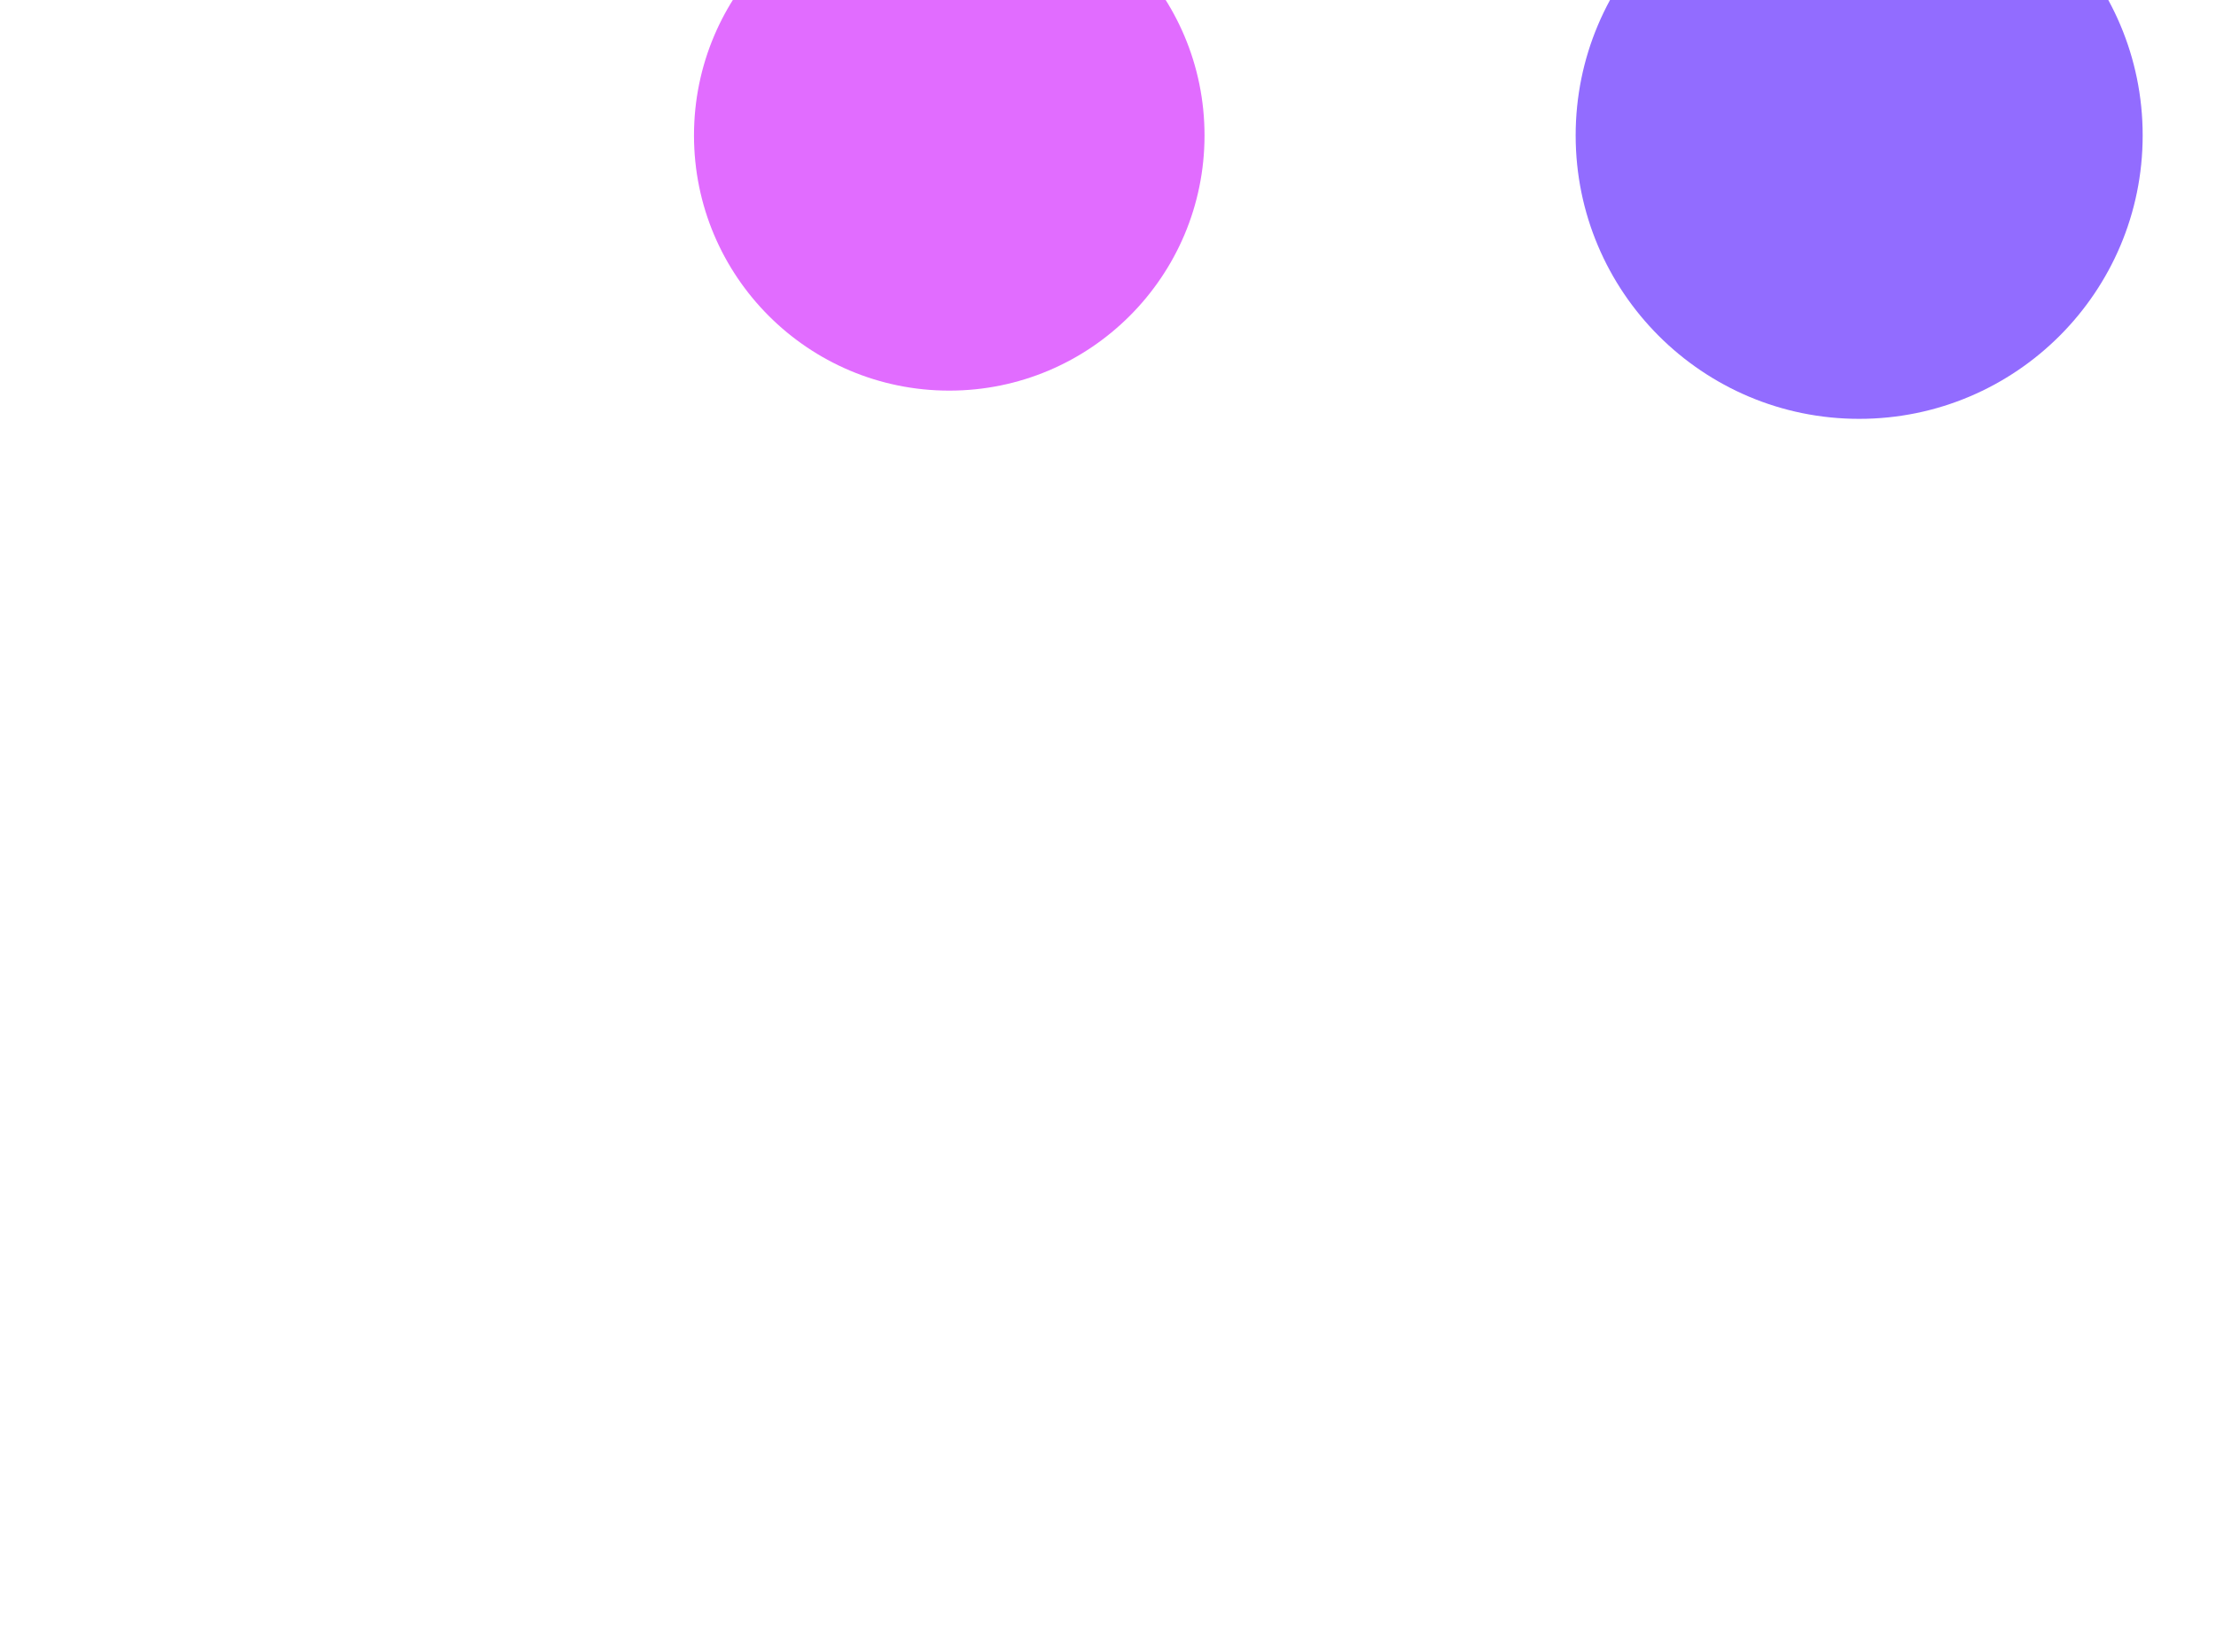<svg width="629" height="469" viewBox="0 0 629 469" fill="none" xmlns="http://www.w3.org/2000/svg">
<g opacity="0.8">
<g filter="url(#filter0_f_43_2168)">
<circle cx="269.442" cy="38.437" r="72.456" fill="#DA47FF"/>
</g>
<g filter="url(#filter1_f_43_2168)">
<circle cx="527.715" cy="38.437" r="80.471" fill="#7747FF"/>
</g>
</g>
<defs>
<filter id="filter0_f_43_2168" x="-117.518" y="-348.522" width="773.919" height="773.919" filterUnits="userSpaceOnUse" color-interpolation-filters="sRGB">
<feFlood flood-opacity="0" result="BackgroundImageFix"/>
<feBlend mode="normal" in="SourceGraphic" in2="BackgroundImageFix" result="shape"/>
<feGaussianBlur stdDeviation="157.252" result="effect1_foregroundBlur_43_2168"/>
</filter>
<filter id="filter1_f_43_2168" x="97.95" y="-391.328" width="859.53" height="859.53" filterUnits="userSpaceOnUse" color-interpolation-filters="sRGB">
<feFlood flood-opacity="0" result="BackgroundImageFix"/>
<feBlend mode="normal" in="SourceGraphic" in2="BackgroundImageFix" result="shape"/>
<feGaussianBlur stdDeviation="174.647" result="effect1_foregroundBlur_43_2168"/>
</filter>
</defs>
</svg>
